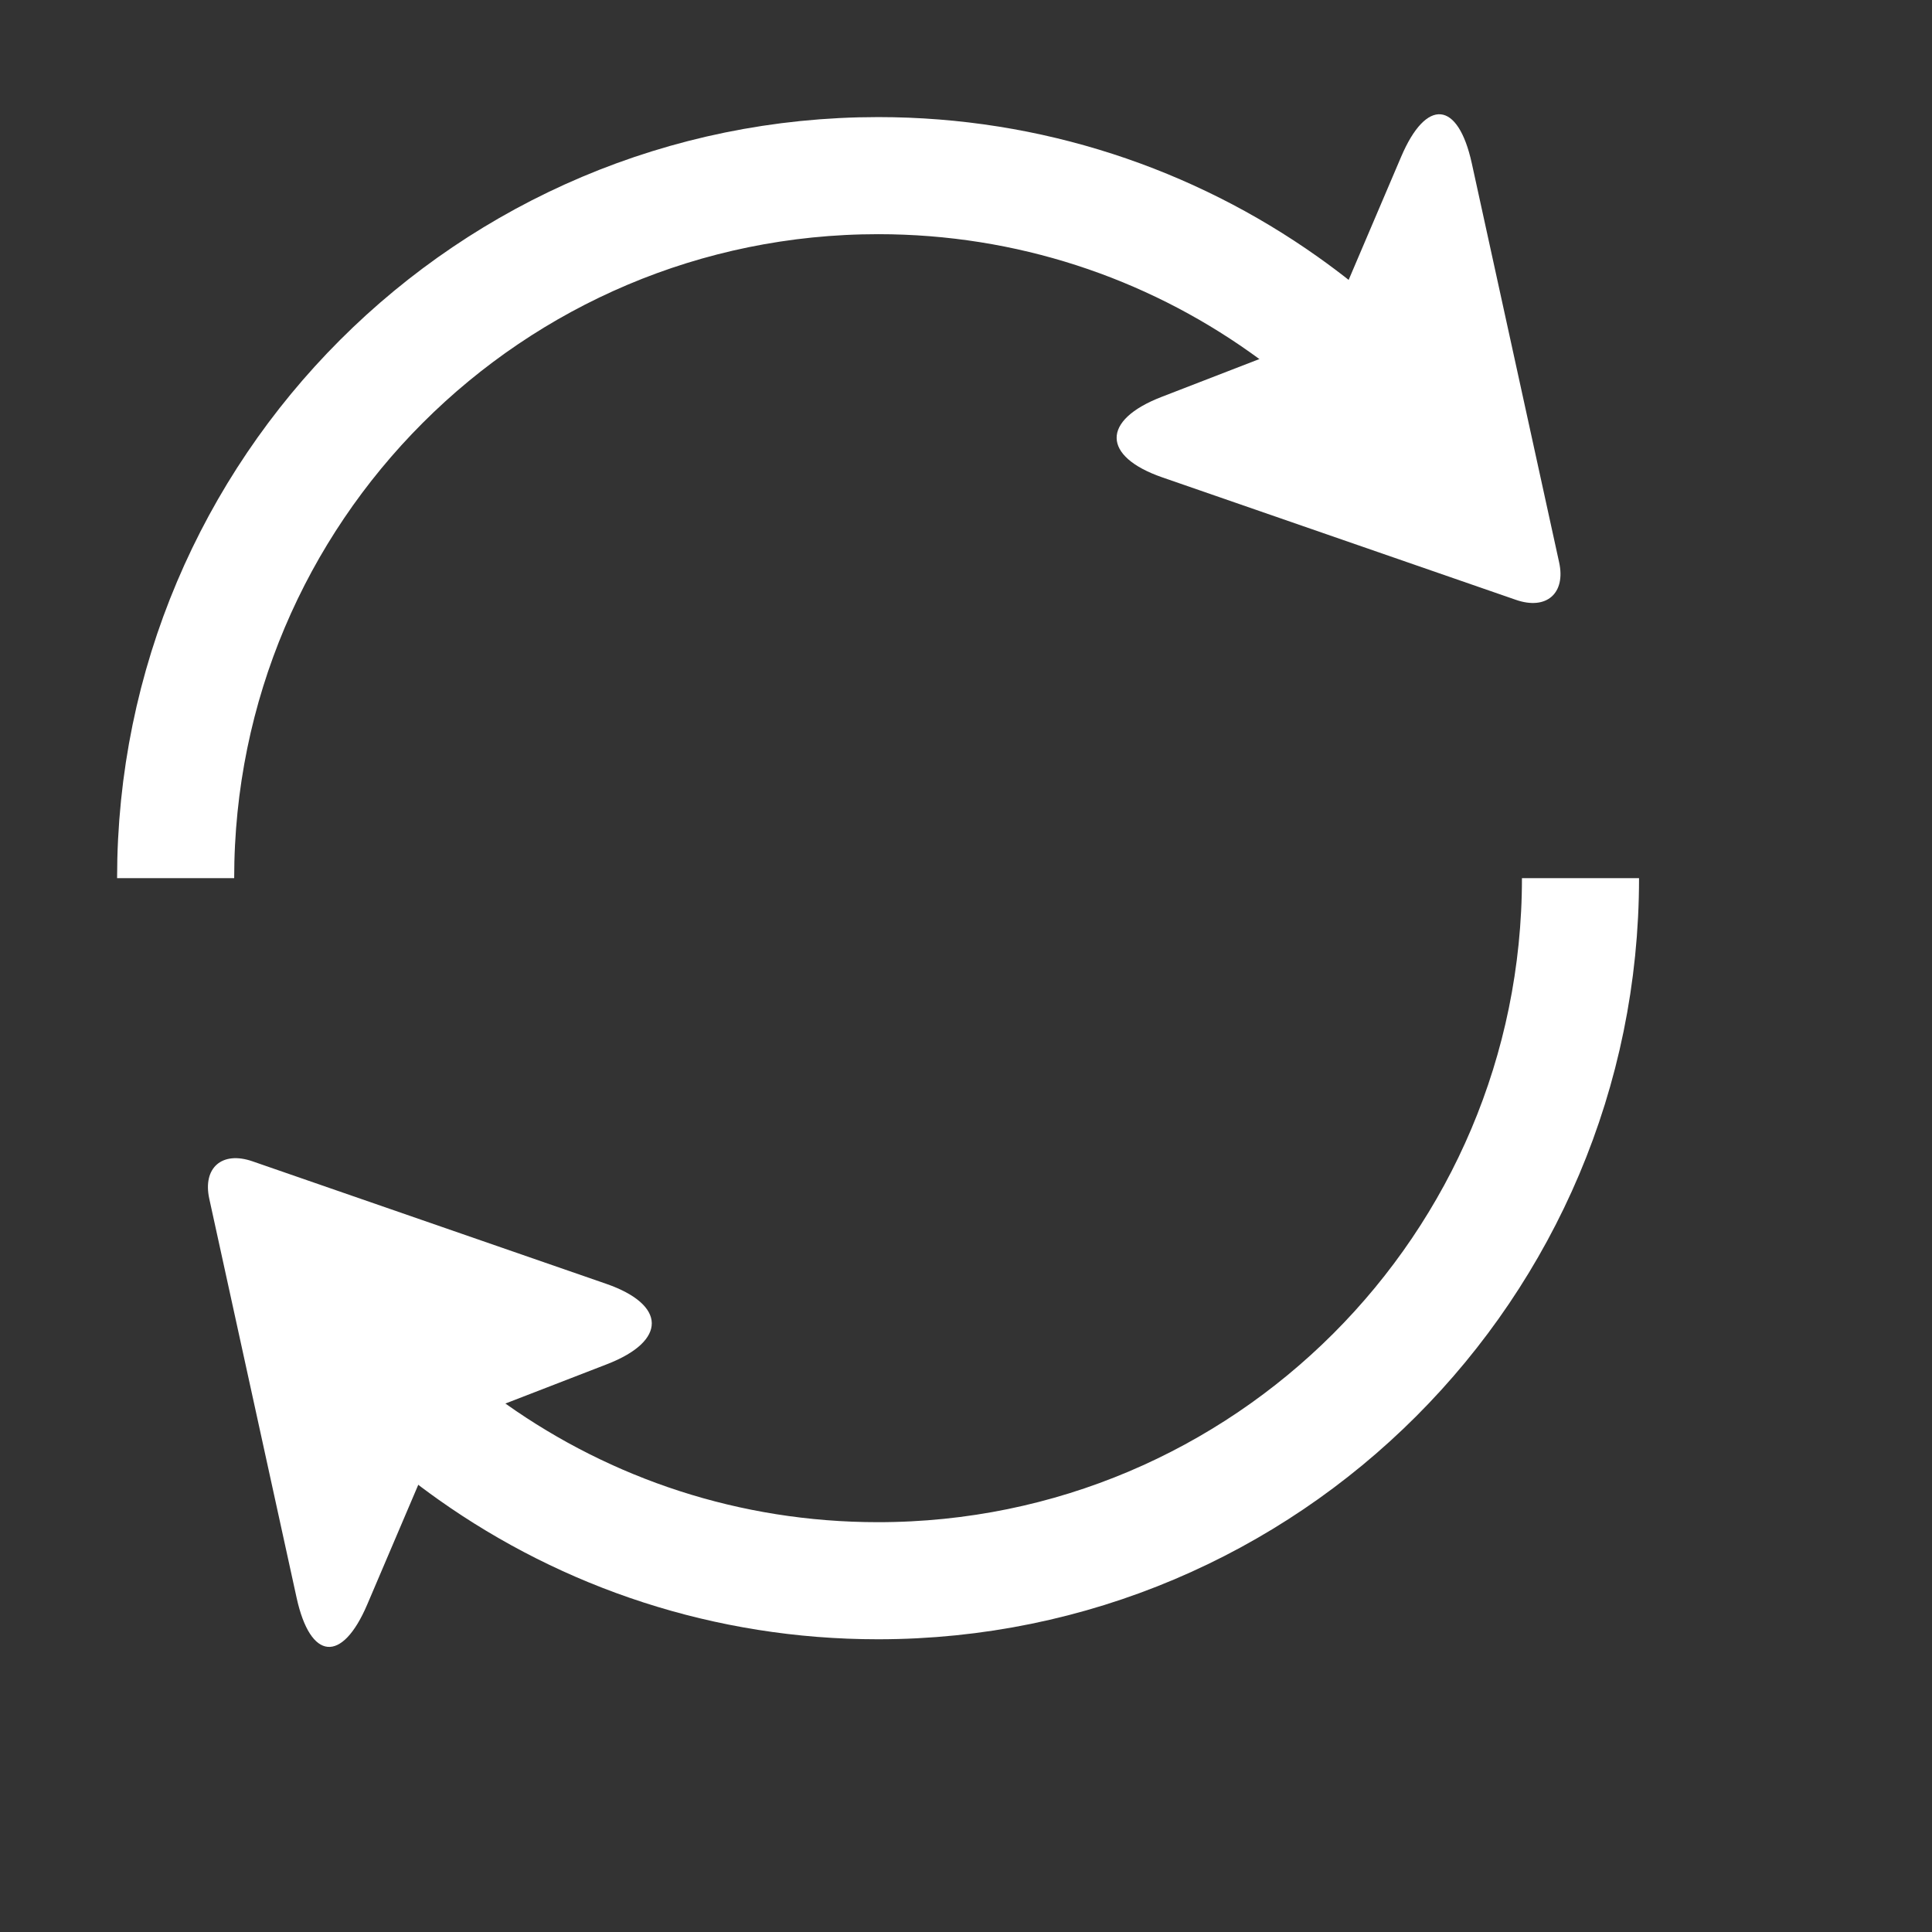 <?xml version="1.0" encoding="UTF-8" standalone="no"?>
<svg width="30px" height="30px" viewBox="0 0 33 33" version="1.1" xmlns="http://www.w3.org/2000/svg" xmlns:xlink="http://www.w3.org/1999/xlink" xmlns:sketch="http://www.bohemiancoding.com/sketch/ns">
    <rect x="0" y="0" width="33" height="33" fill="#333333" stroke="none"/>
    <!-- Generator: Sketch 3.2.2 (9983) - http://www.bohemiancoding.com/sketch -->
    <title>Button Loader</title>
    <defs></defs>
    <g id="Page-1" stroke="none" stroke-width="1" fill="none" fill-rule="evenodd" sketch:type="MSPage">
        <g id="Artboard-1" sketch:type="MSArtboardGroup">
<animateTransform
                    attributeName="transform"
                    attributeType="XML"
                    type="rotate"
                    from="0 15 15"
                    to="360 15 15"
                    dur="1.5s"
                    rotate="auto"
                    repeatCount="indefinite"  />

            <path d="M4.383,19.804 C4.59,19.289 5.029,19.235 5.35,19.667 L9.515,25.264 C10.171,26.146 9.853,26.587 8.808,26.249 L5.689,25.241 C3.473,26.412 3.029,26.646 3.029,26.646 C2.05,27.164 1.592,26.748 1.999,25.735 L4.383,19.804 Z" id="Shape" fill="#ffffff" sketch:type="MSShapeGroup" transform="translate(5.853, 23.123) scale(-1, 1) rotate(49) translate(-5.853, -23.123) "></path>
            <path d="M22.883,3.64 C23.09,3.125 23.529,3.071 23.85,3.503 L28.015,9.1 C28.671,9.982 28.353,10.423 27.308,10.085 L24.189,9.077 C21.973,10.248 21.529,10.482 21.529,10.482 C20.55,11 20.092,10.584 20.499,9.571 L22.883,3.64 Z" id="Shape" fill="#ffffff" sketch:type="MSShapeGroup" transform="translate(24.353, 6.959) scale(1, -1) rotate(49) translate(-24.353, -6.959) "></path>
            <path d="M24.005,7.068 C23.388,6.368 22.691,5.741 21.928,5.201 C19.971,3.815 17.581,3 15,3 C8.373,3 3,8.373 3,15" id="Oval-3" stroke="#ffffff" stroke-width="2" sketch:type="MSShapeGroup"></path>
            <path d="M26.995,18.957 C26.404,18.302 25.74,17.712 25.018,17.201 C23.061,15.815 20.671,15 18.09,15 C11.463,15 6.09,20.373 6.09,27" id="Oval-3" stroke="#ffffff" stroke-width="2" sketch:type="MSShapeGroup" transform="translate(16.543, 21) scale(-1, -1) translate(-16.543, -21) "></path>
        </g>
    </g>
</svg>